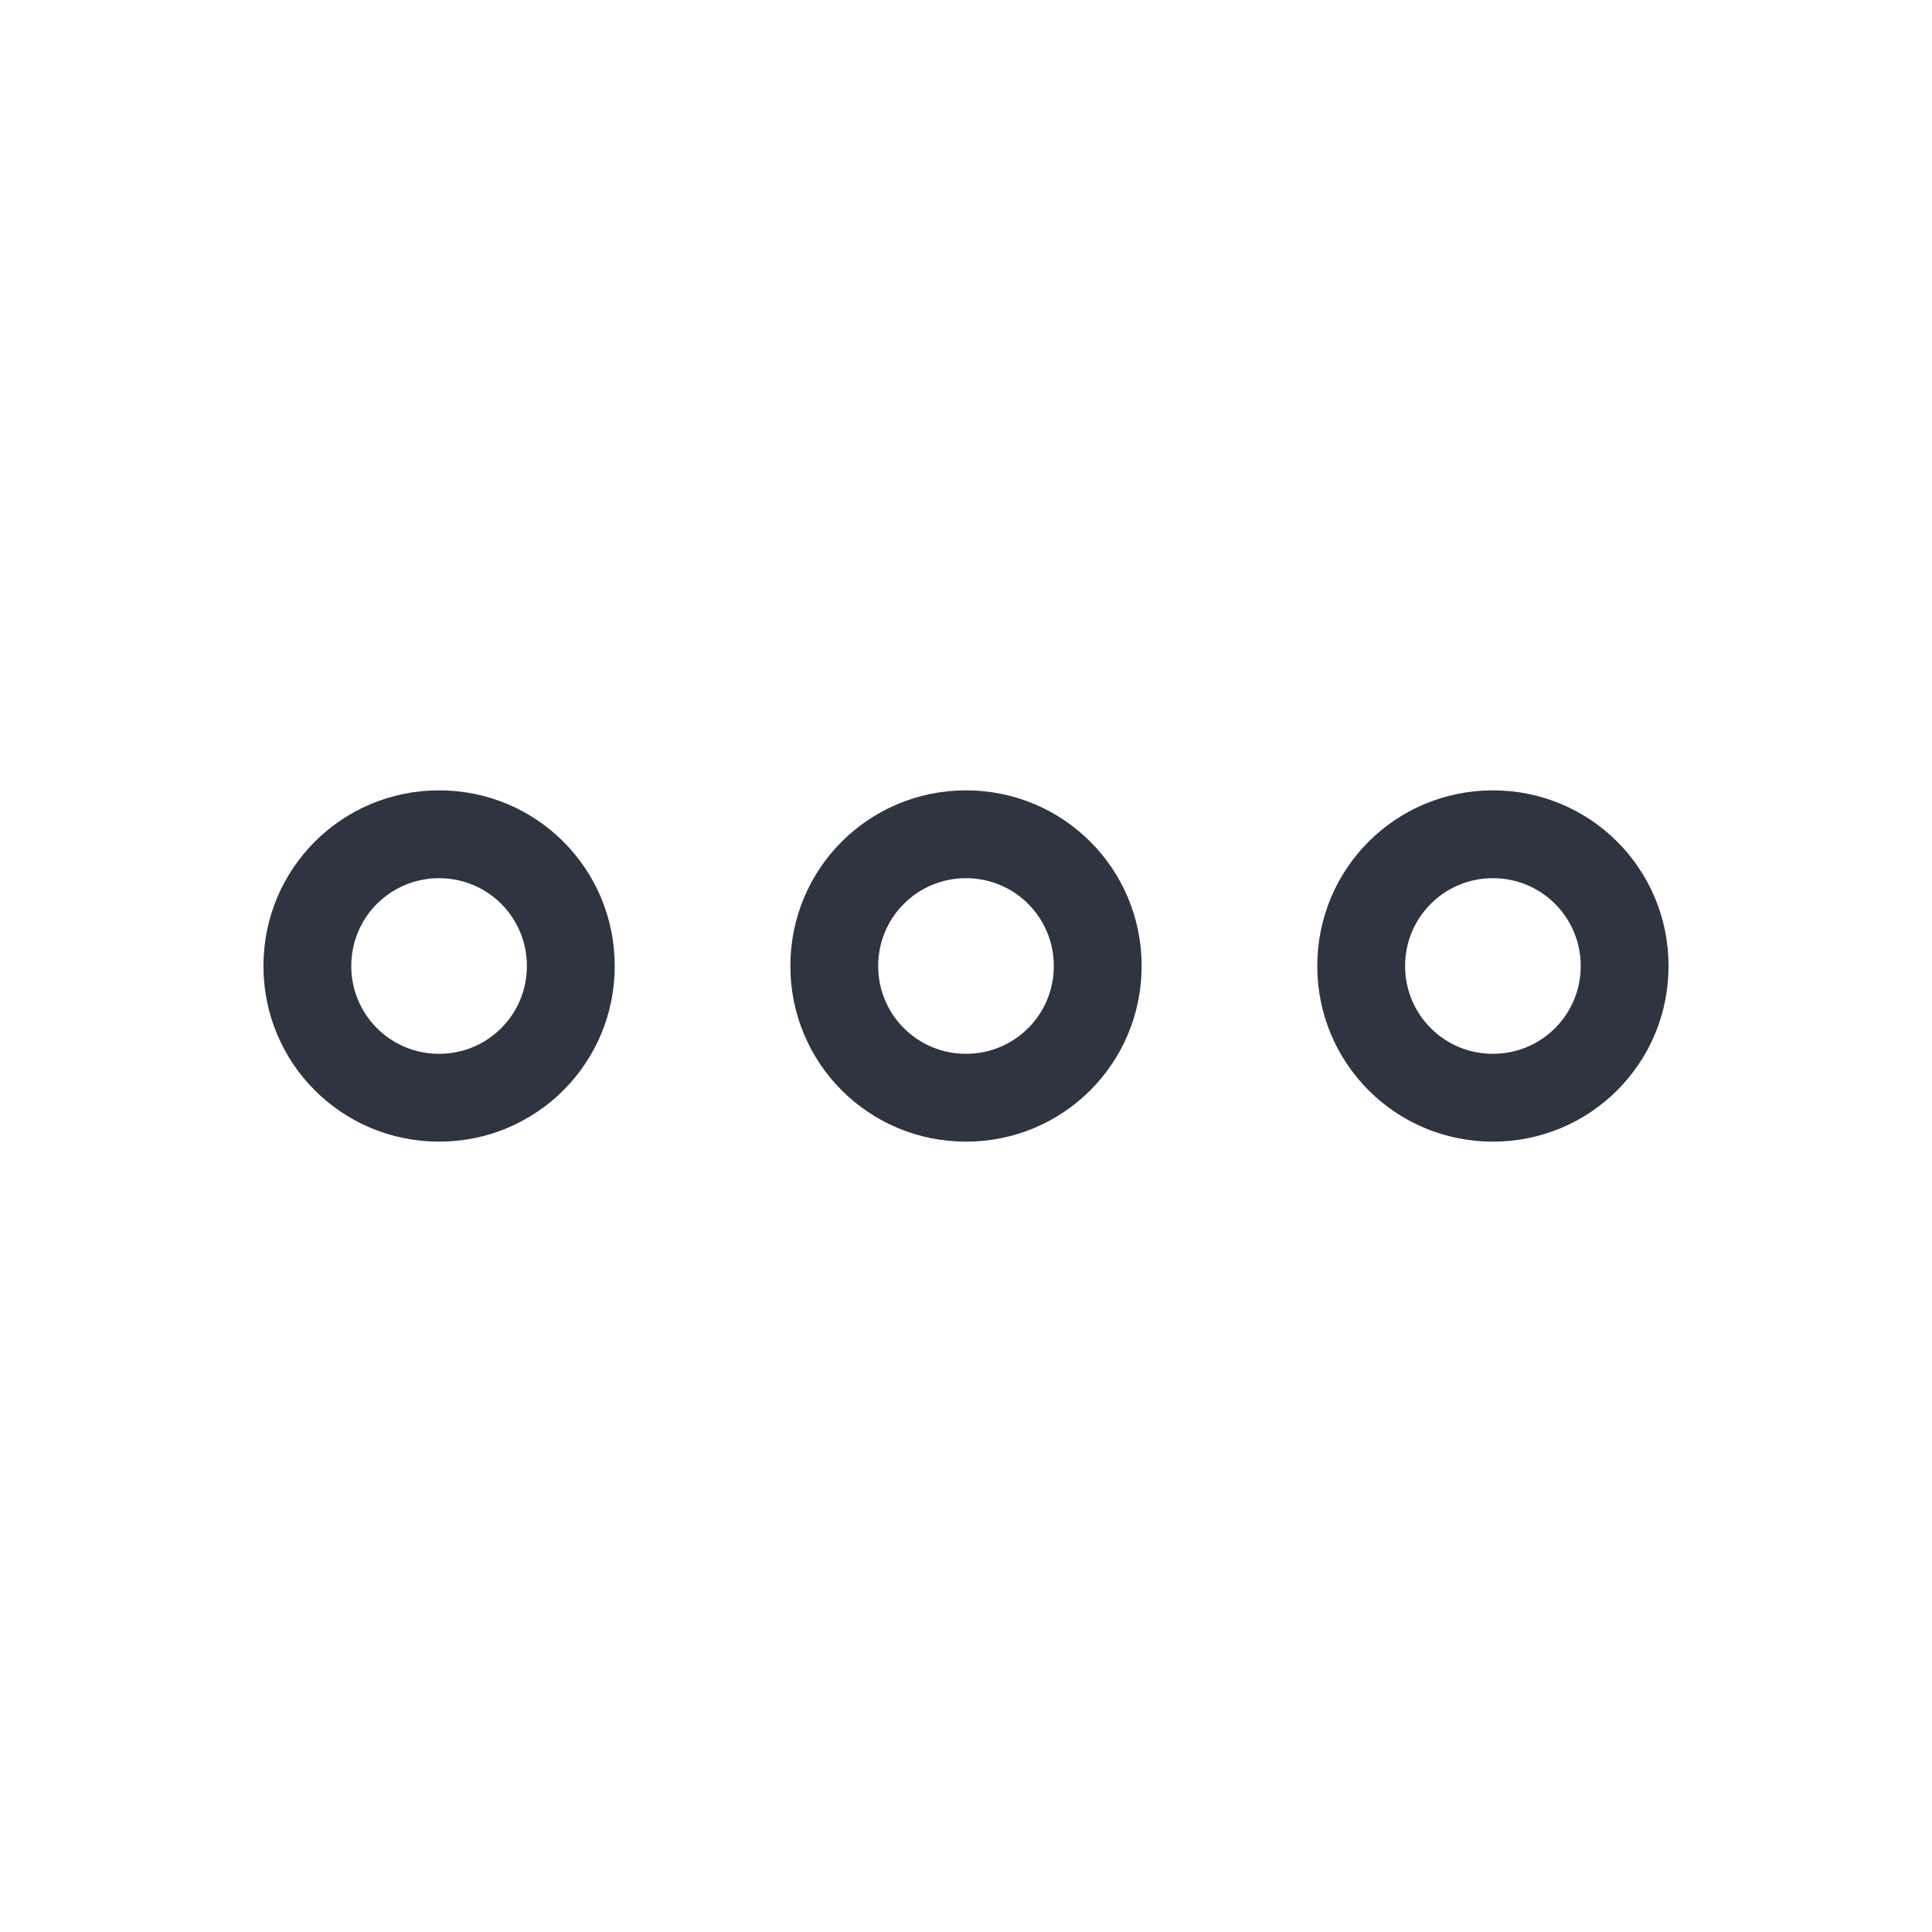 <svg viewBox="0 0 22 22" xmlns="http://www.w3.org/2000/svg">
 <defs>
  <style type="text/css">.ColorScheme-Text {
        color:#2e3440;
      }</style>
 </defs>
 <path class="ColorScheme-Text" d="m5 9c-1.108 0-2 0.892-2 2 0 1.108 0.892 2 2 2s2-0.892 2-2c0-1.108-0.892-2-2-2zm6 0c-1.108 0-2 0.892-2 2 0 1.108 0.892 2 2 2 1.108 0 2-0.892 2-2 0-1.108-0.892-2-2-2zm6 0c-1.108 0-2 0.892-2 2 0 1.108 0.892 2 2 2s2-0.892 2-2c0-1.108-0.892-2-2-2zm-12 1c0.554 0 1 0.446 1 1s-0.446 1-1 1-1-0.446-1-1 0.446-1 1-1zm6 0c0.554 0 1 0.446 1 1s-0.446 1-1 1-1-0.446-1-1 0.446-1 1-1zm6 0c0.554 0 1 0.446 1 1s-0.446 1-1 1-1-0.446-1-1 0.446-1 1-1z" fill="currentColor"/>
</svg>
